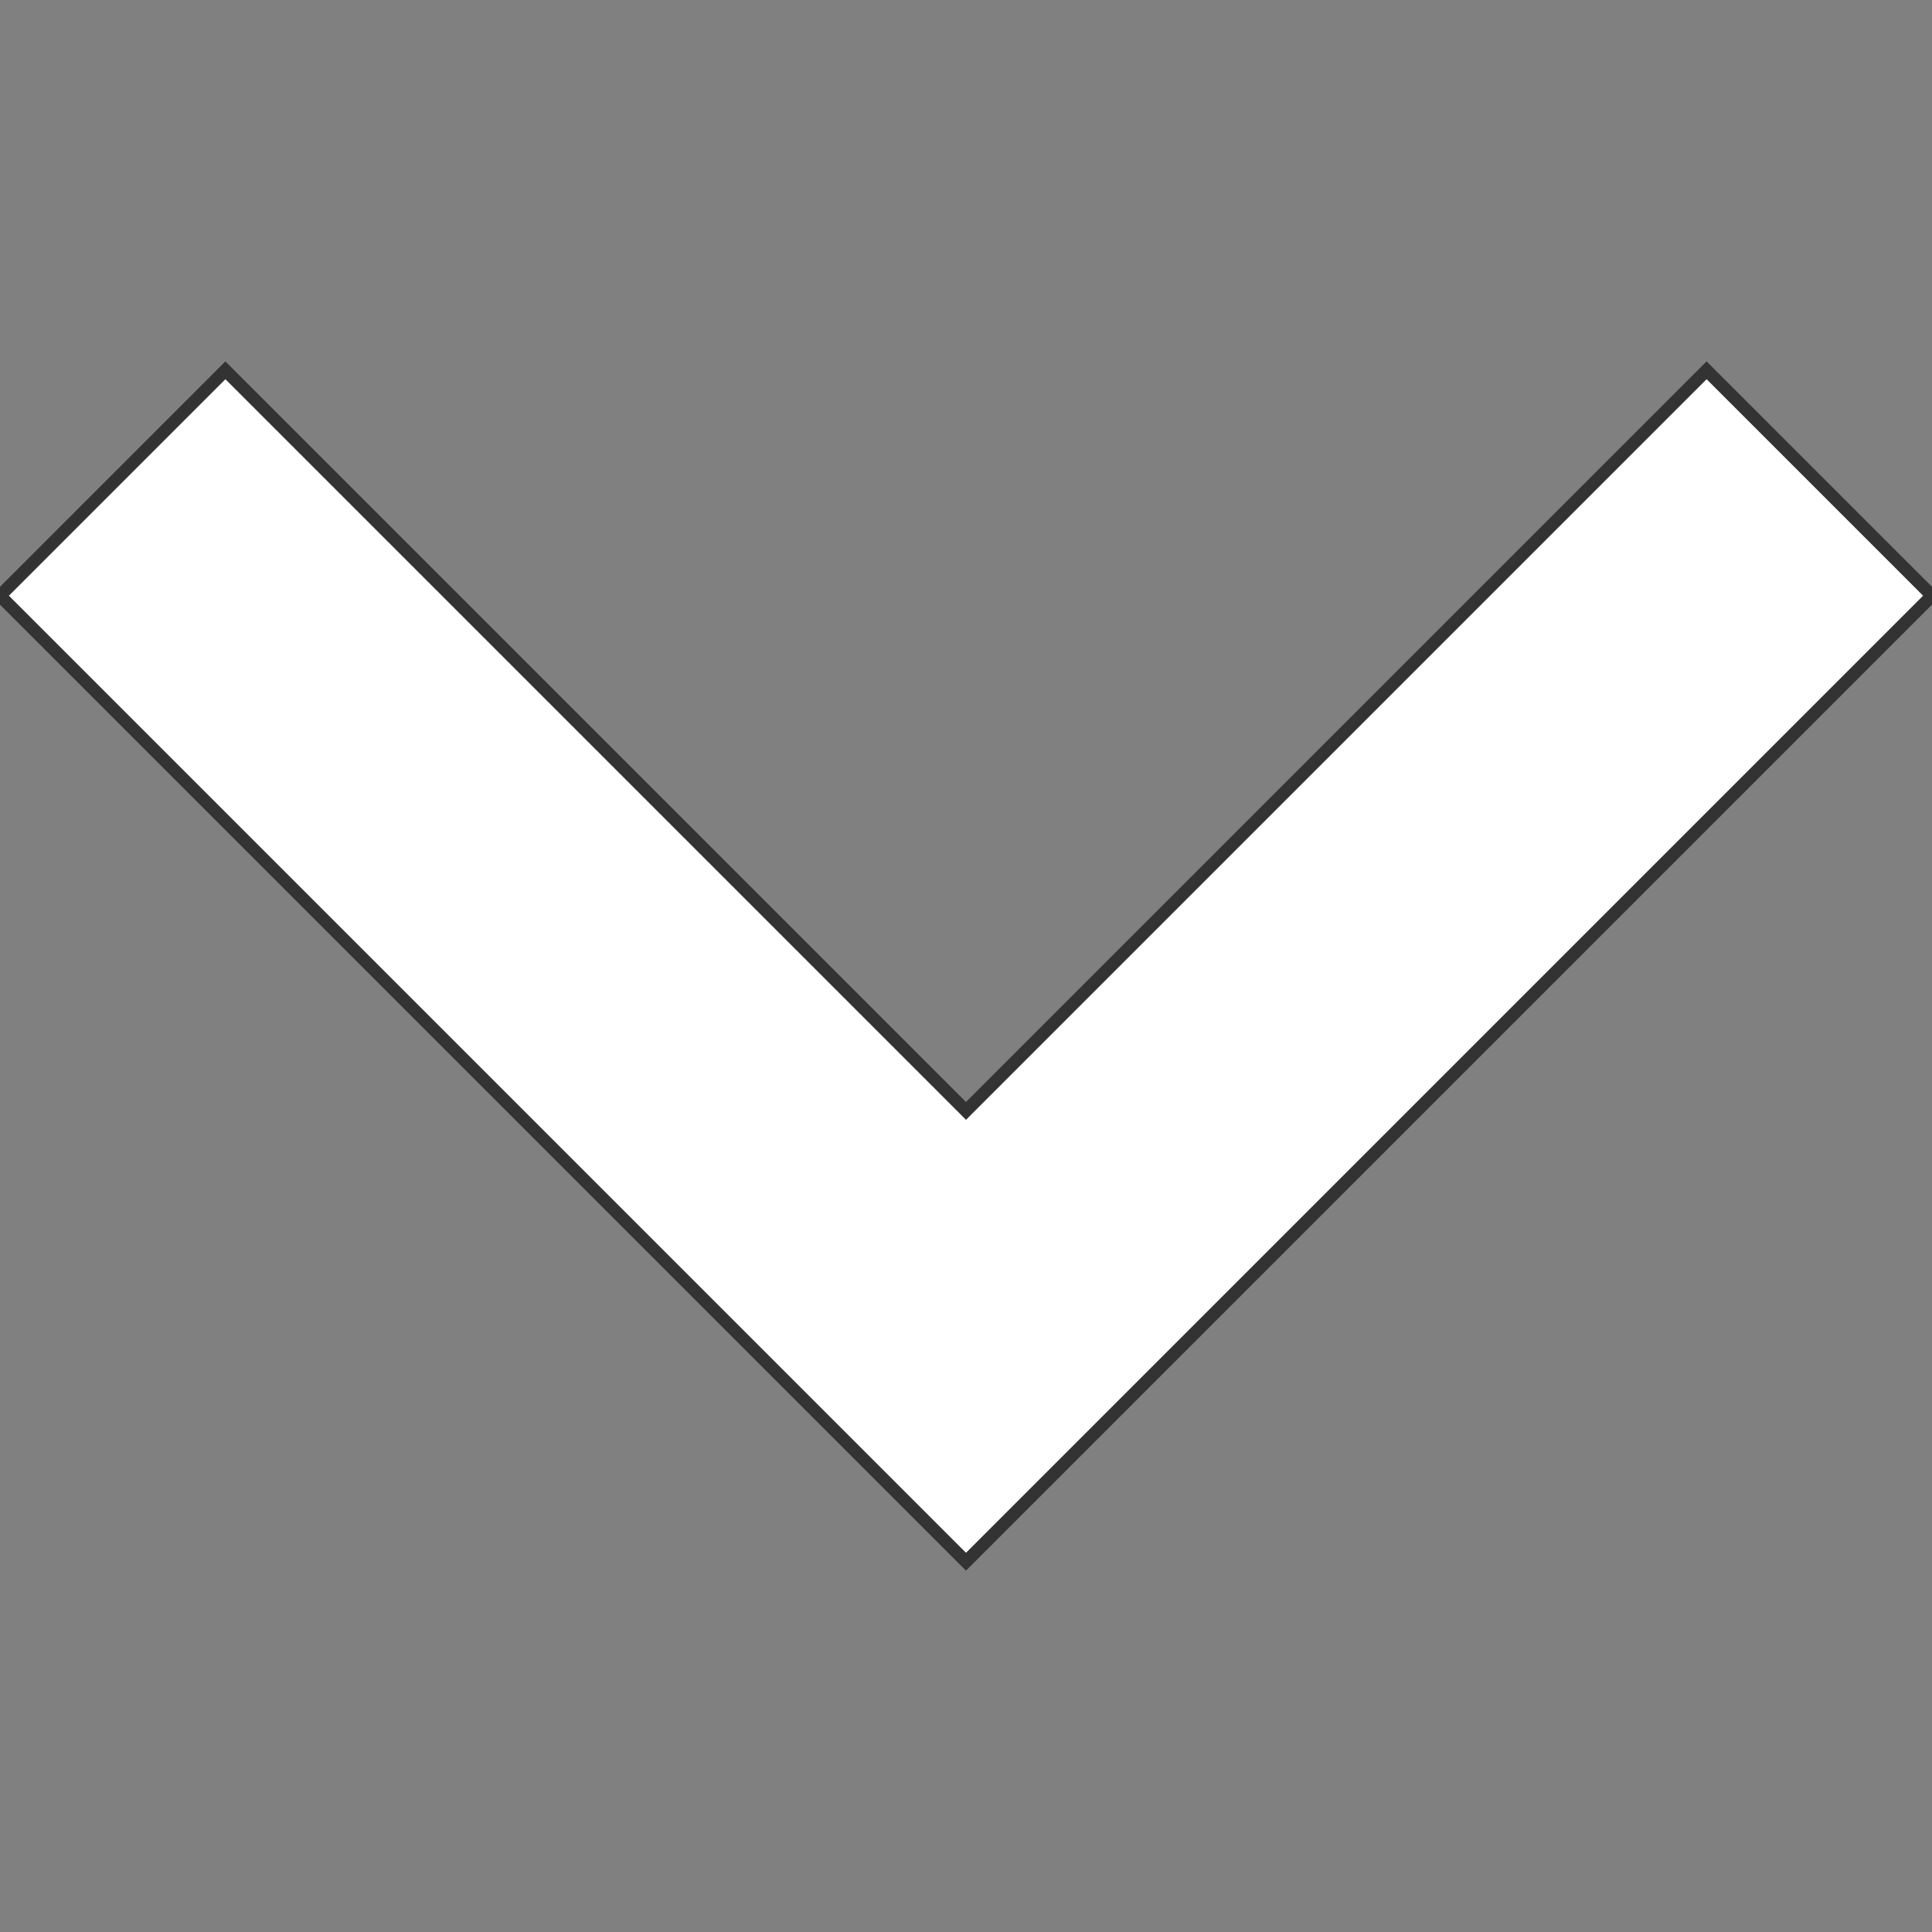 <svg xmlns="http://www.w3.org/2000/svg" width="306" height="306"><rect width="100%" height="100%" fill="#808080" stroke="none"/><path fill="#fff" stroke="#333" stroke-width="2" d="M306 94.35l-35.7-35.7L153 175.95 35.7 58.65 0 94.35l153 153z"/></svg>